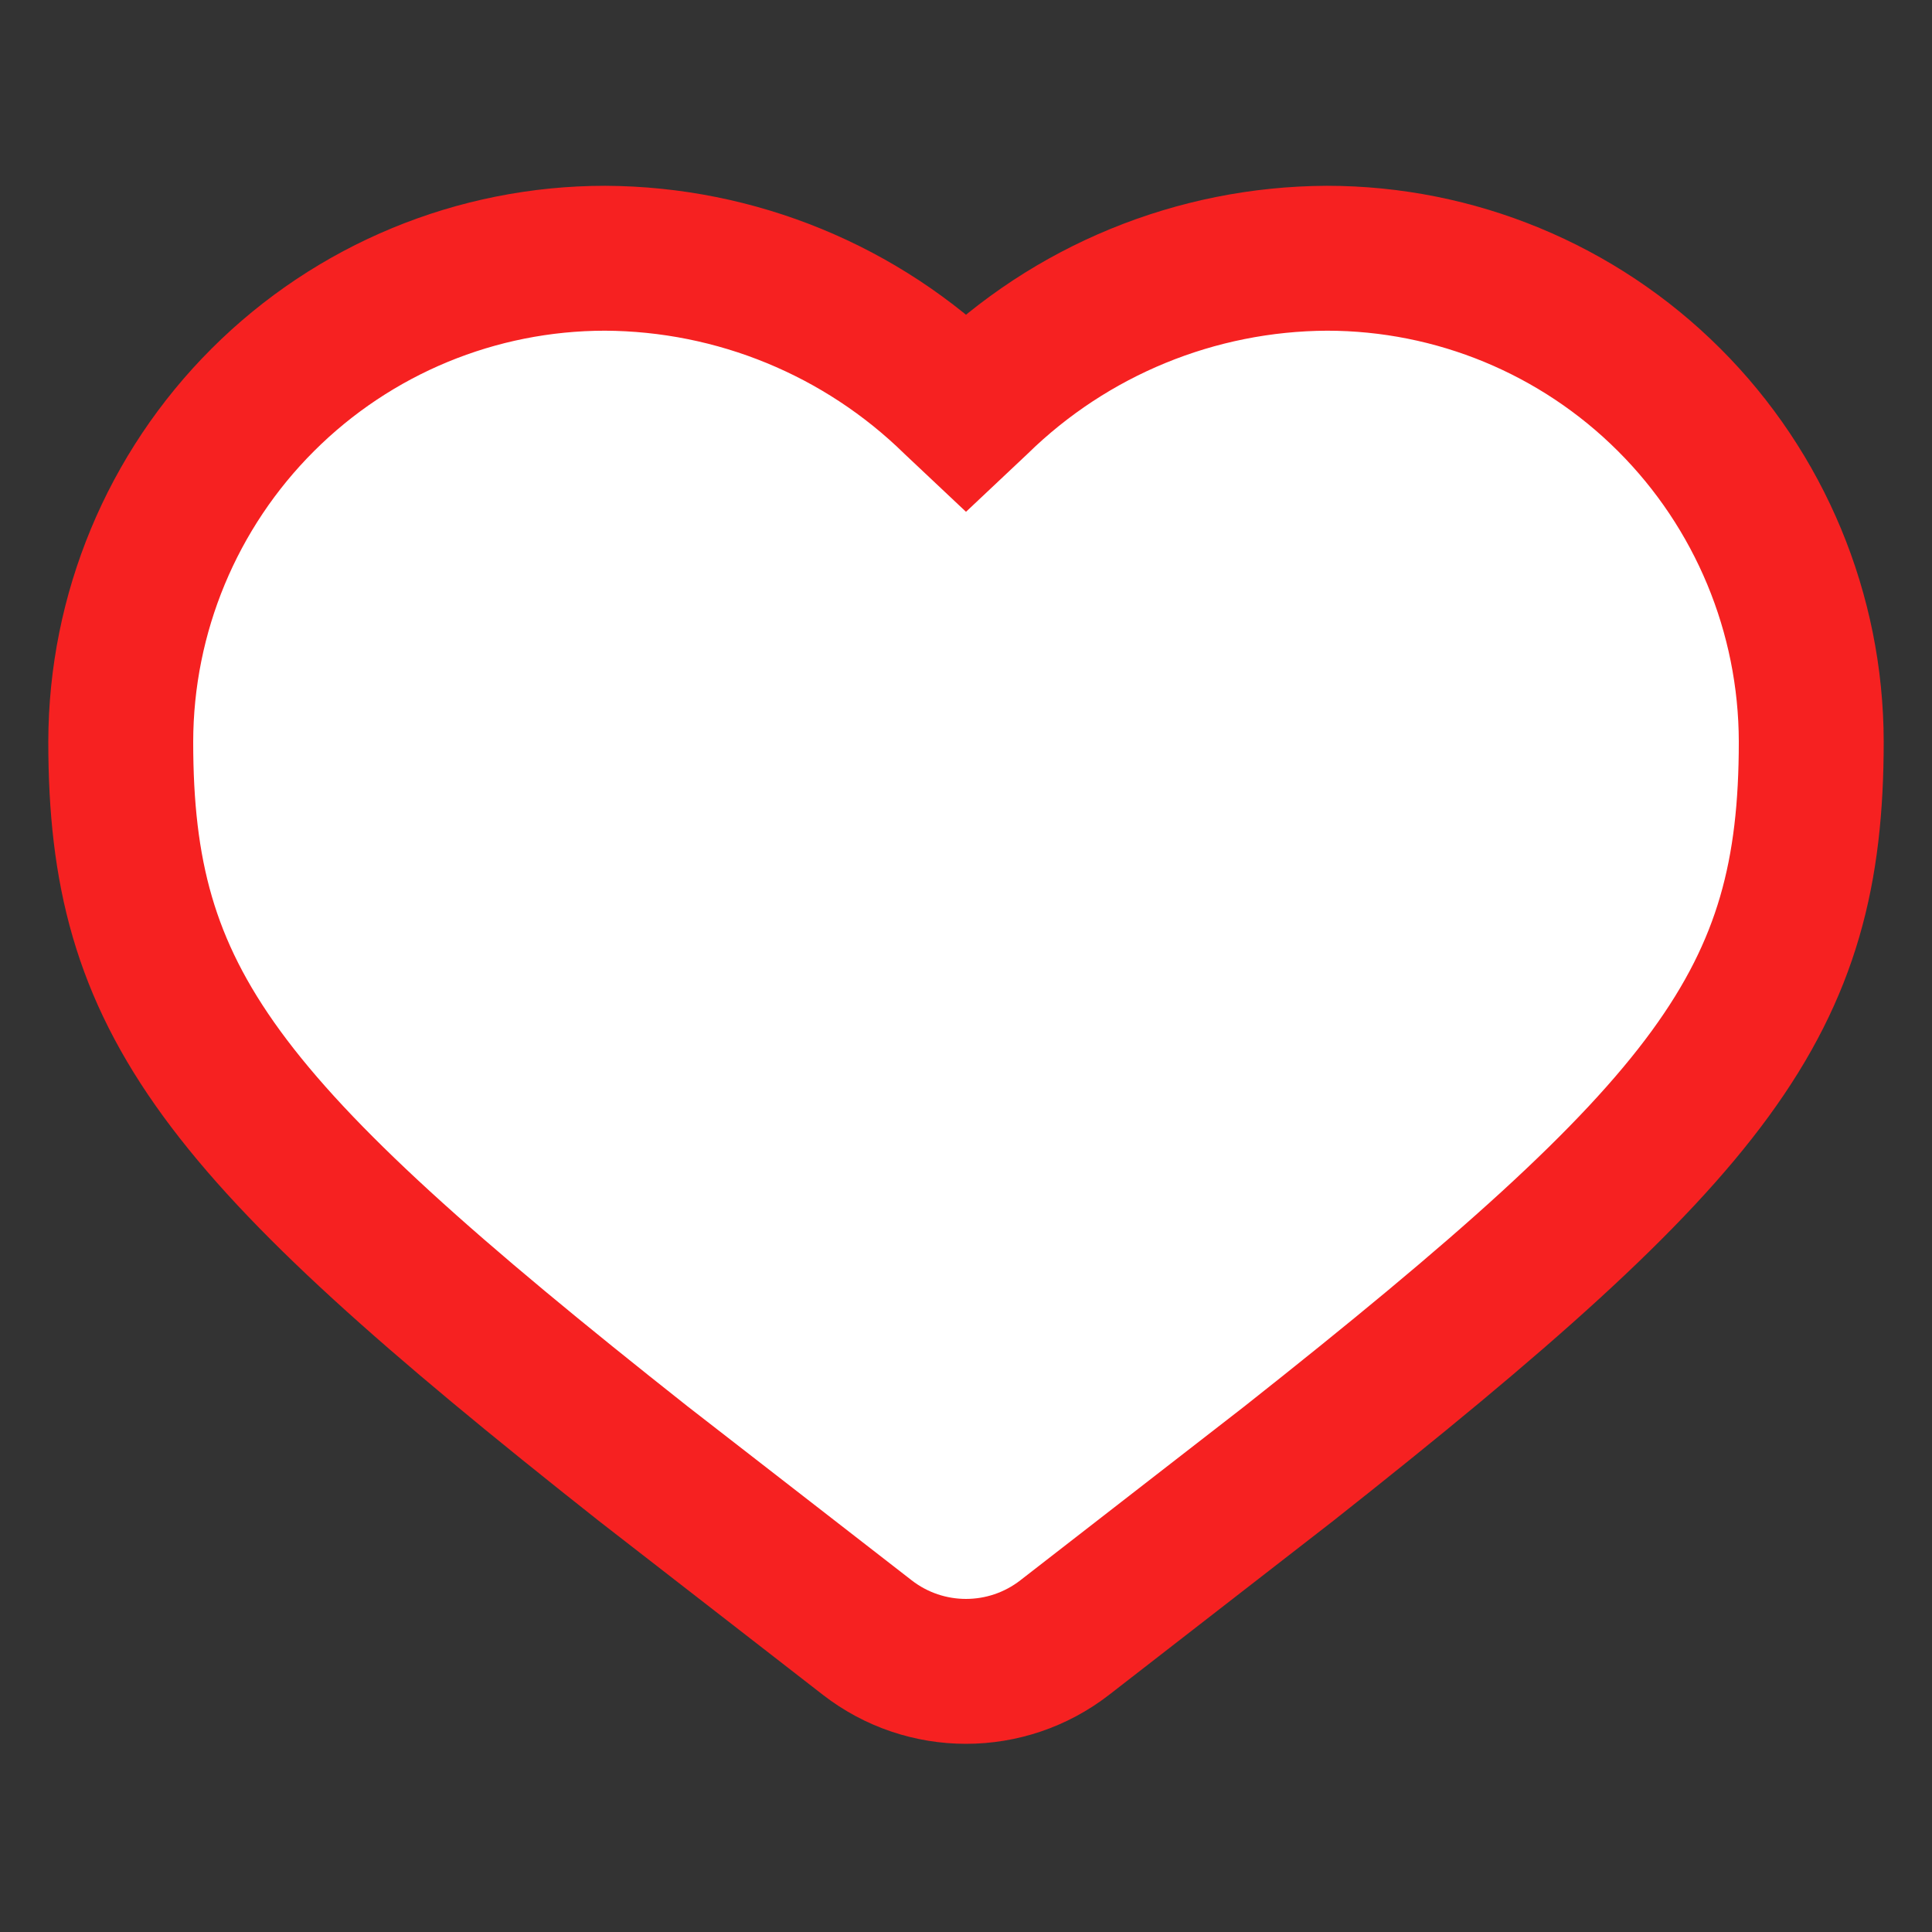 <svg width="30" height="30" viewBox="0 0 30 30" fill="none" xmlns="http://www.w3.org/2000/svg">
<rect x="0" y="0" width="30" height="30" fill="#333333" stroke="none"/>
<path d="M15 6.402L14.829 6.241C13.377 4.819 11.428 4.019 9.396 4.01C7.403 4.01 5.492 4.8 4.082 6.208C2.672 7.615 1.878 9.525 1.875 11.517C1.875 15.559 3.358 17.489 9.986 22.726L13.467 25.428C14.369 26.128 15.631 26.128 16.533 25.428L20.014 22.726C26.642 17.489 28.125 15.559 28.125 11.517C28.122 9.525 27.328 7.615 25.918 6.208C24.508 4.8 22.597 4.01 20.604 4.01C18.572 4.019 16.623 4.819 15.171 6.241L15 6.402Z" fill="white" stroke="#F62121" stroke-width="2.25"/>
</svg>
